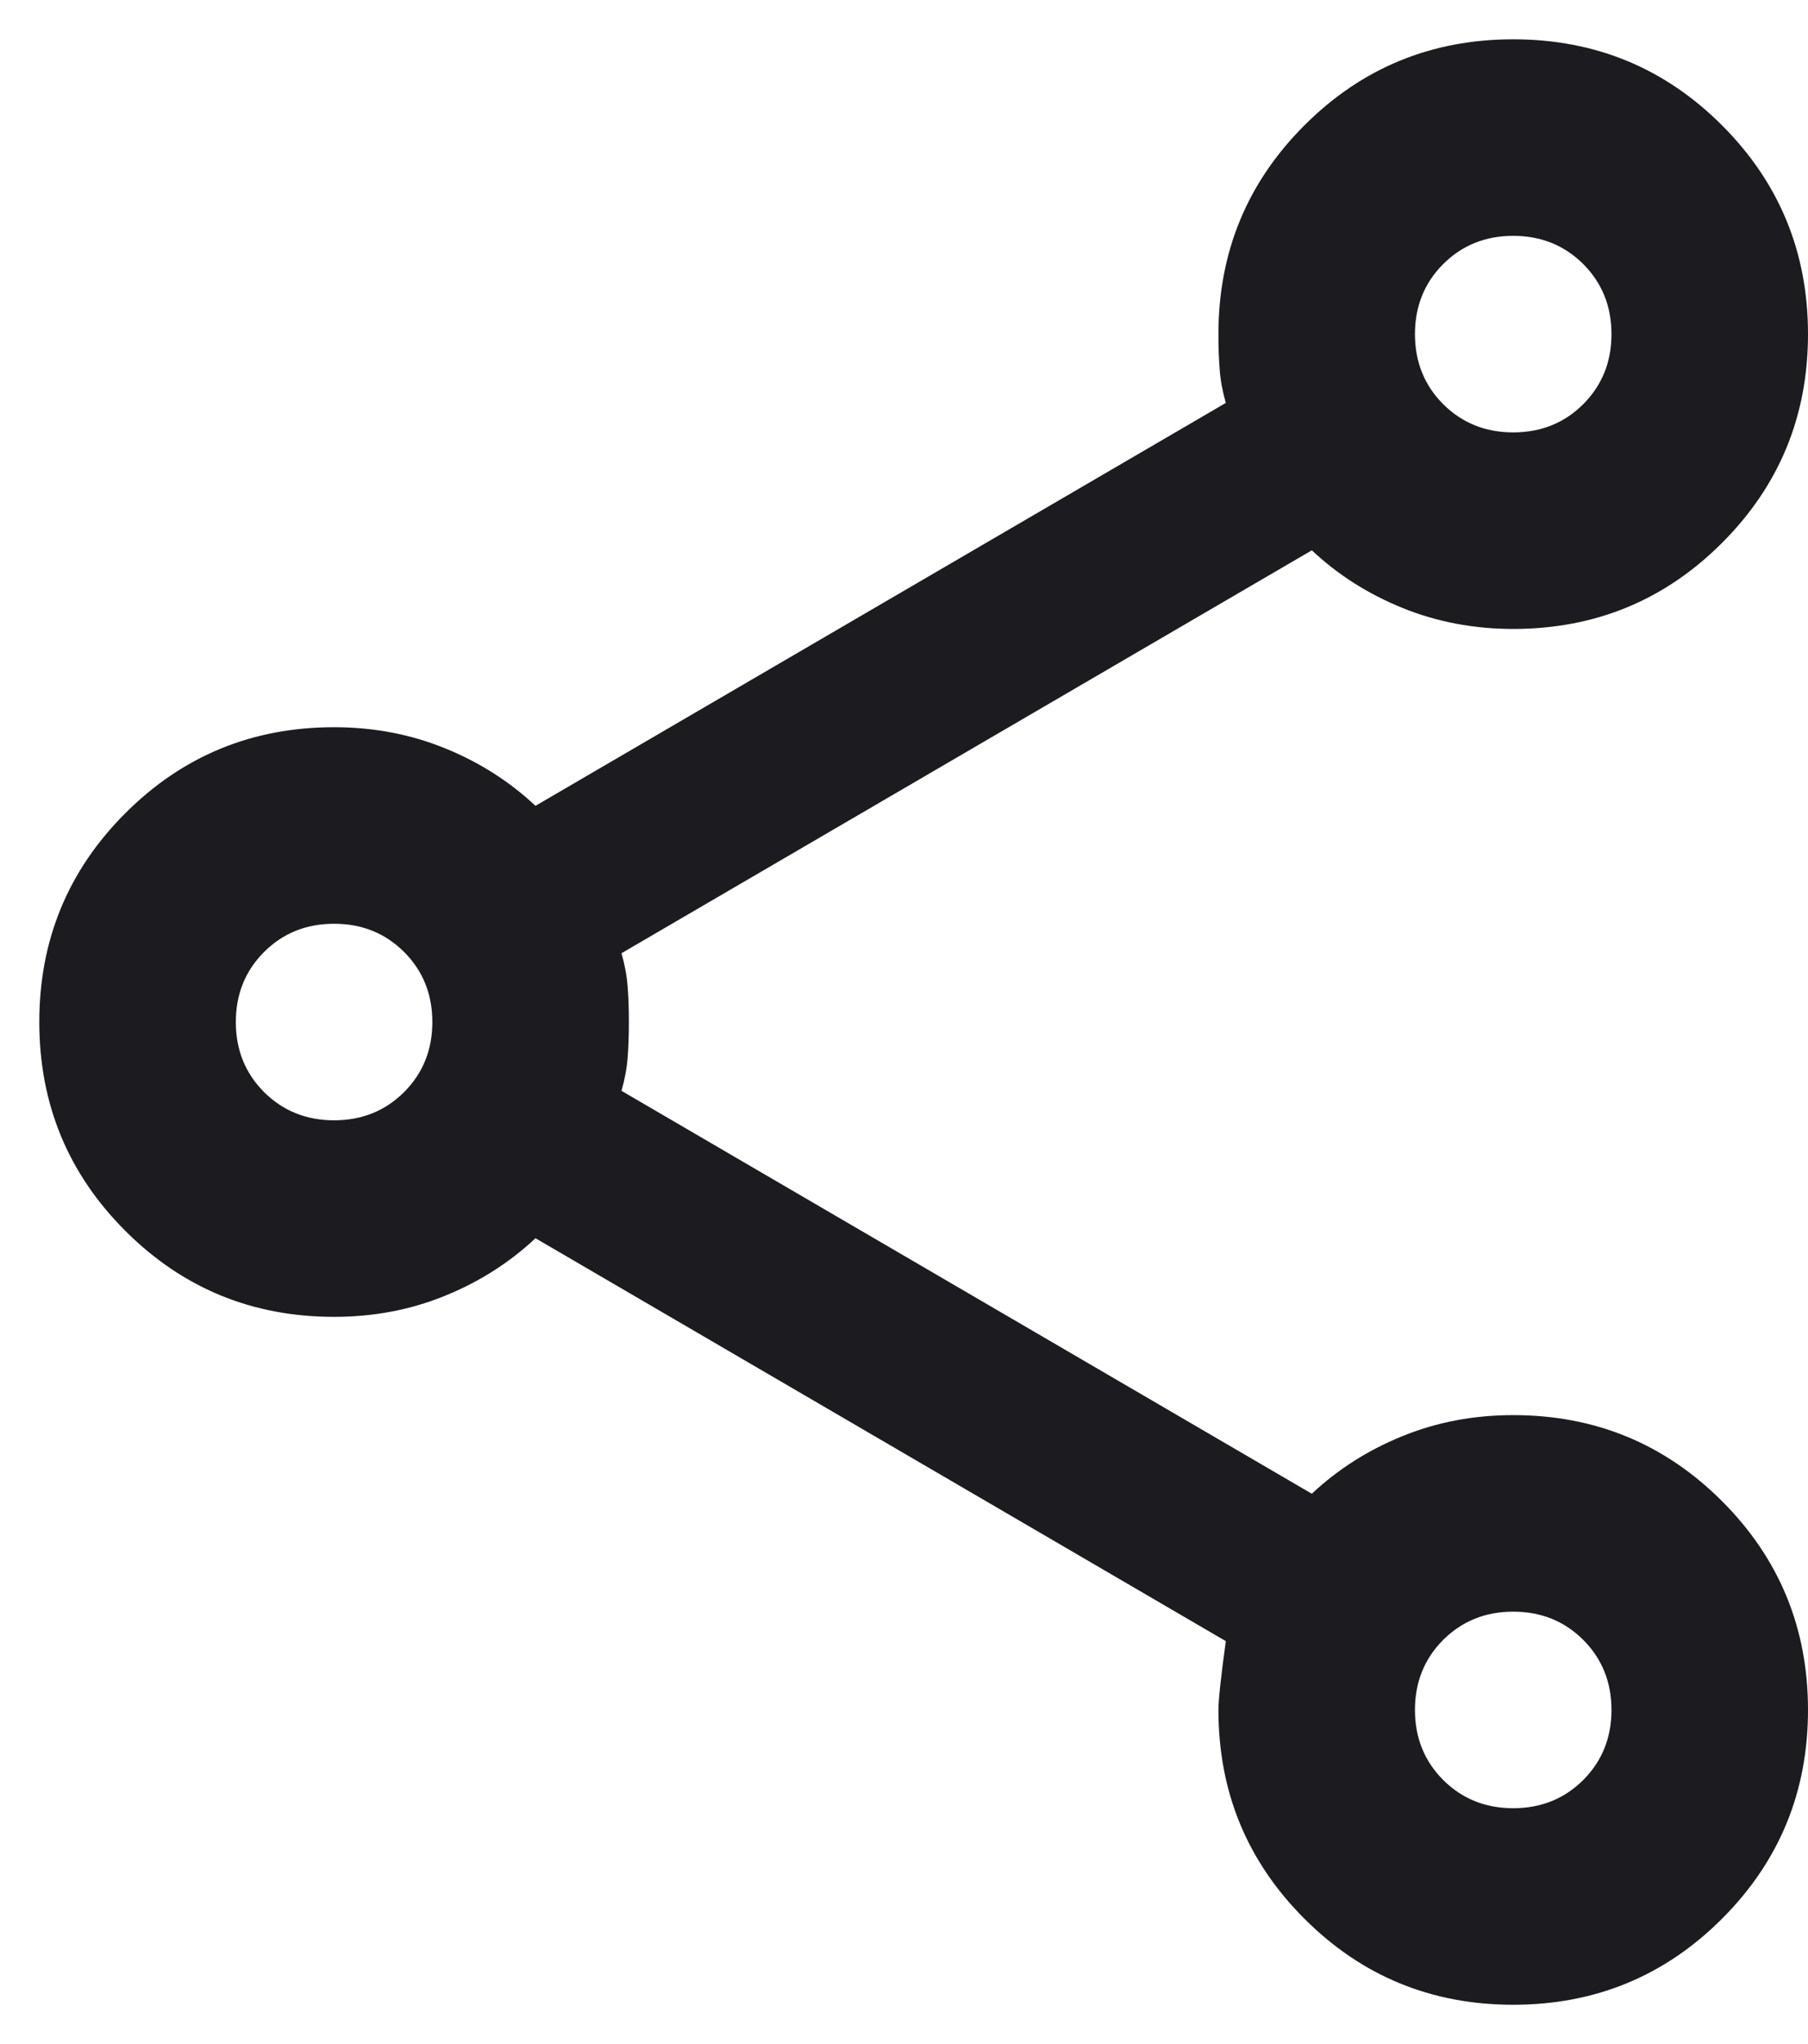 <svg width="23" height="26" viewBox="0 0 23 26" fill="none" xmlns="http://www.w3.org/2000/svg">
<path d="M19.25 25.5C18.208 25.5 17.323 25.135 16.594 24.406C15.865 23.677 15.5 22.792 15.5 21.75C15.5 21.625 15.531 21.333 15.594 20.875L6.812 15.75C6.479 16.062 6.094 16.307 5.656 16.484C5.219 16.662 4.75 16.75 4.25 16.75C3.208 16.75 2.323 16.385 1.594 15.656C0.865 14.927 0.5 14.042 0.5 13C0.5 11.958 0.865 11.073 1.594 10.344C2.323 9.615 3.208 9.25 4.25 9.25C4.75 9.25 5.219 9.339 5.656 9.516C6.094 9.693 6.479 9.938 6.812 10.25L15.594 5.125C15.552 4.979 15.526 4.839 15.516 4.703C15.505 4.568 15.5 4.417 15.5 4.25C15.5 3.208 15.865 2.323 16.594 1.594C17.323 0.865 18.208 0.5 19.25 0.5C20.292 0.5 21.177 0.865 21.906 1.594C22.635 2.323 23 3.208 23 4.25C23 5.292 22.635 6.177 21.906 6.906C21.177 7.635 20.292 8 19.25 8C18.75 8 18.281 7.911 17.844 7.734C17.406 7.557 17.021 7.312 16.688 7L7.906 12.125C7.948 12.271 7.974 12.412 7.984 12.547C7.995 12.682 8 12.833 8 13C8 13.167 7.995 13.318 7.984 13.453C7.974 13.588 7.948 13.729 7.906 13.875L16.688 19C17.021 18.688 17.406 18.443 17.844 18.266C18.281 18.088 18.75 18 19.25 18C20.292 18 21.177 18.365 21.906 19.094C22.635 19.823 23 20.708 23 21.75C23 22.792 22.635 23.677 21.906 24.406C21.177 25.135 20.292 25.5 19.25 25.5ZM19.25 23C19.604 23 19.901 22.88 20.141 22.641C20.38 22.401 20.5 22.104 20.5 21.75C20.5 21.396 20.38 21.099 20.141 20.859C19.901 20.62 19.604 20.5 19.25 20.5C18.896 20.5 18.599 20.62 18.359 20.859C18.12 21.099 18 21.396 18 21.75C18 22.104 18.12 22.401 18.359 22.641C18.599 22.88 18.896 23 19.25 23ZM4.25 14.25C4.604 14.25 4.901 14.13 5.141 13.891C5.38 13.651 5.5 13.354 5.5 13C5.5 12.646 5.38 12.349 5.141 12.109C4.901 11.87 4.604 11.75 4.25 11.75C3.896 11.75 3.599 11.87 3.359 12.109C3.12 12.349 3 12.646 3 13C3 13.354 3.12 13.651 3.359 13.891C3.599 14.13 3.896 14.25 4.25 14.25ZM19.25 5.5C19.604 5.5 19.901 5.38 20.141 5.141C20.38 4.901 20.5 4.604 20.5 4.25C20.5 3.896 20.38 3.599 20.141 3.359C19.901 3.12 19.604 3 19.25 3C18.896 3 18.599 3.12 18.359 3.359C18.12 3.599 18 3.896 18 4.25C18 4.604 18.12 4.901 18.359 5.141C18.599 5.38 18.896 5.5 19.25 5.5Z" fill="#1C1B1F"/>
</svg>

